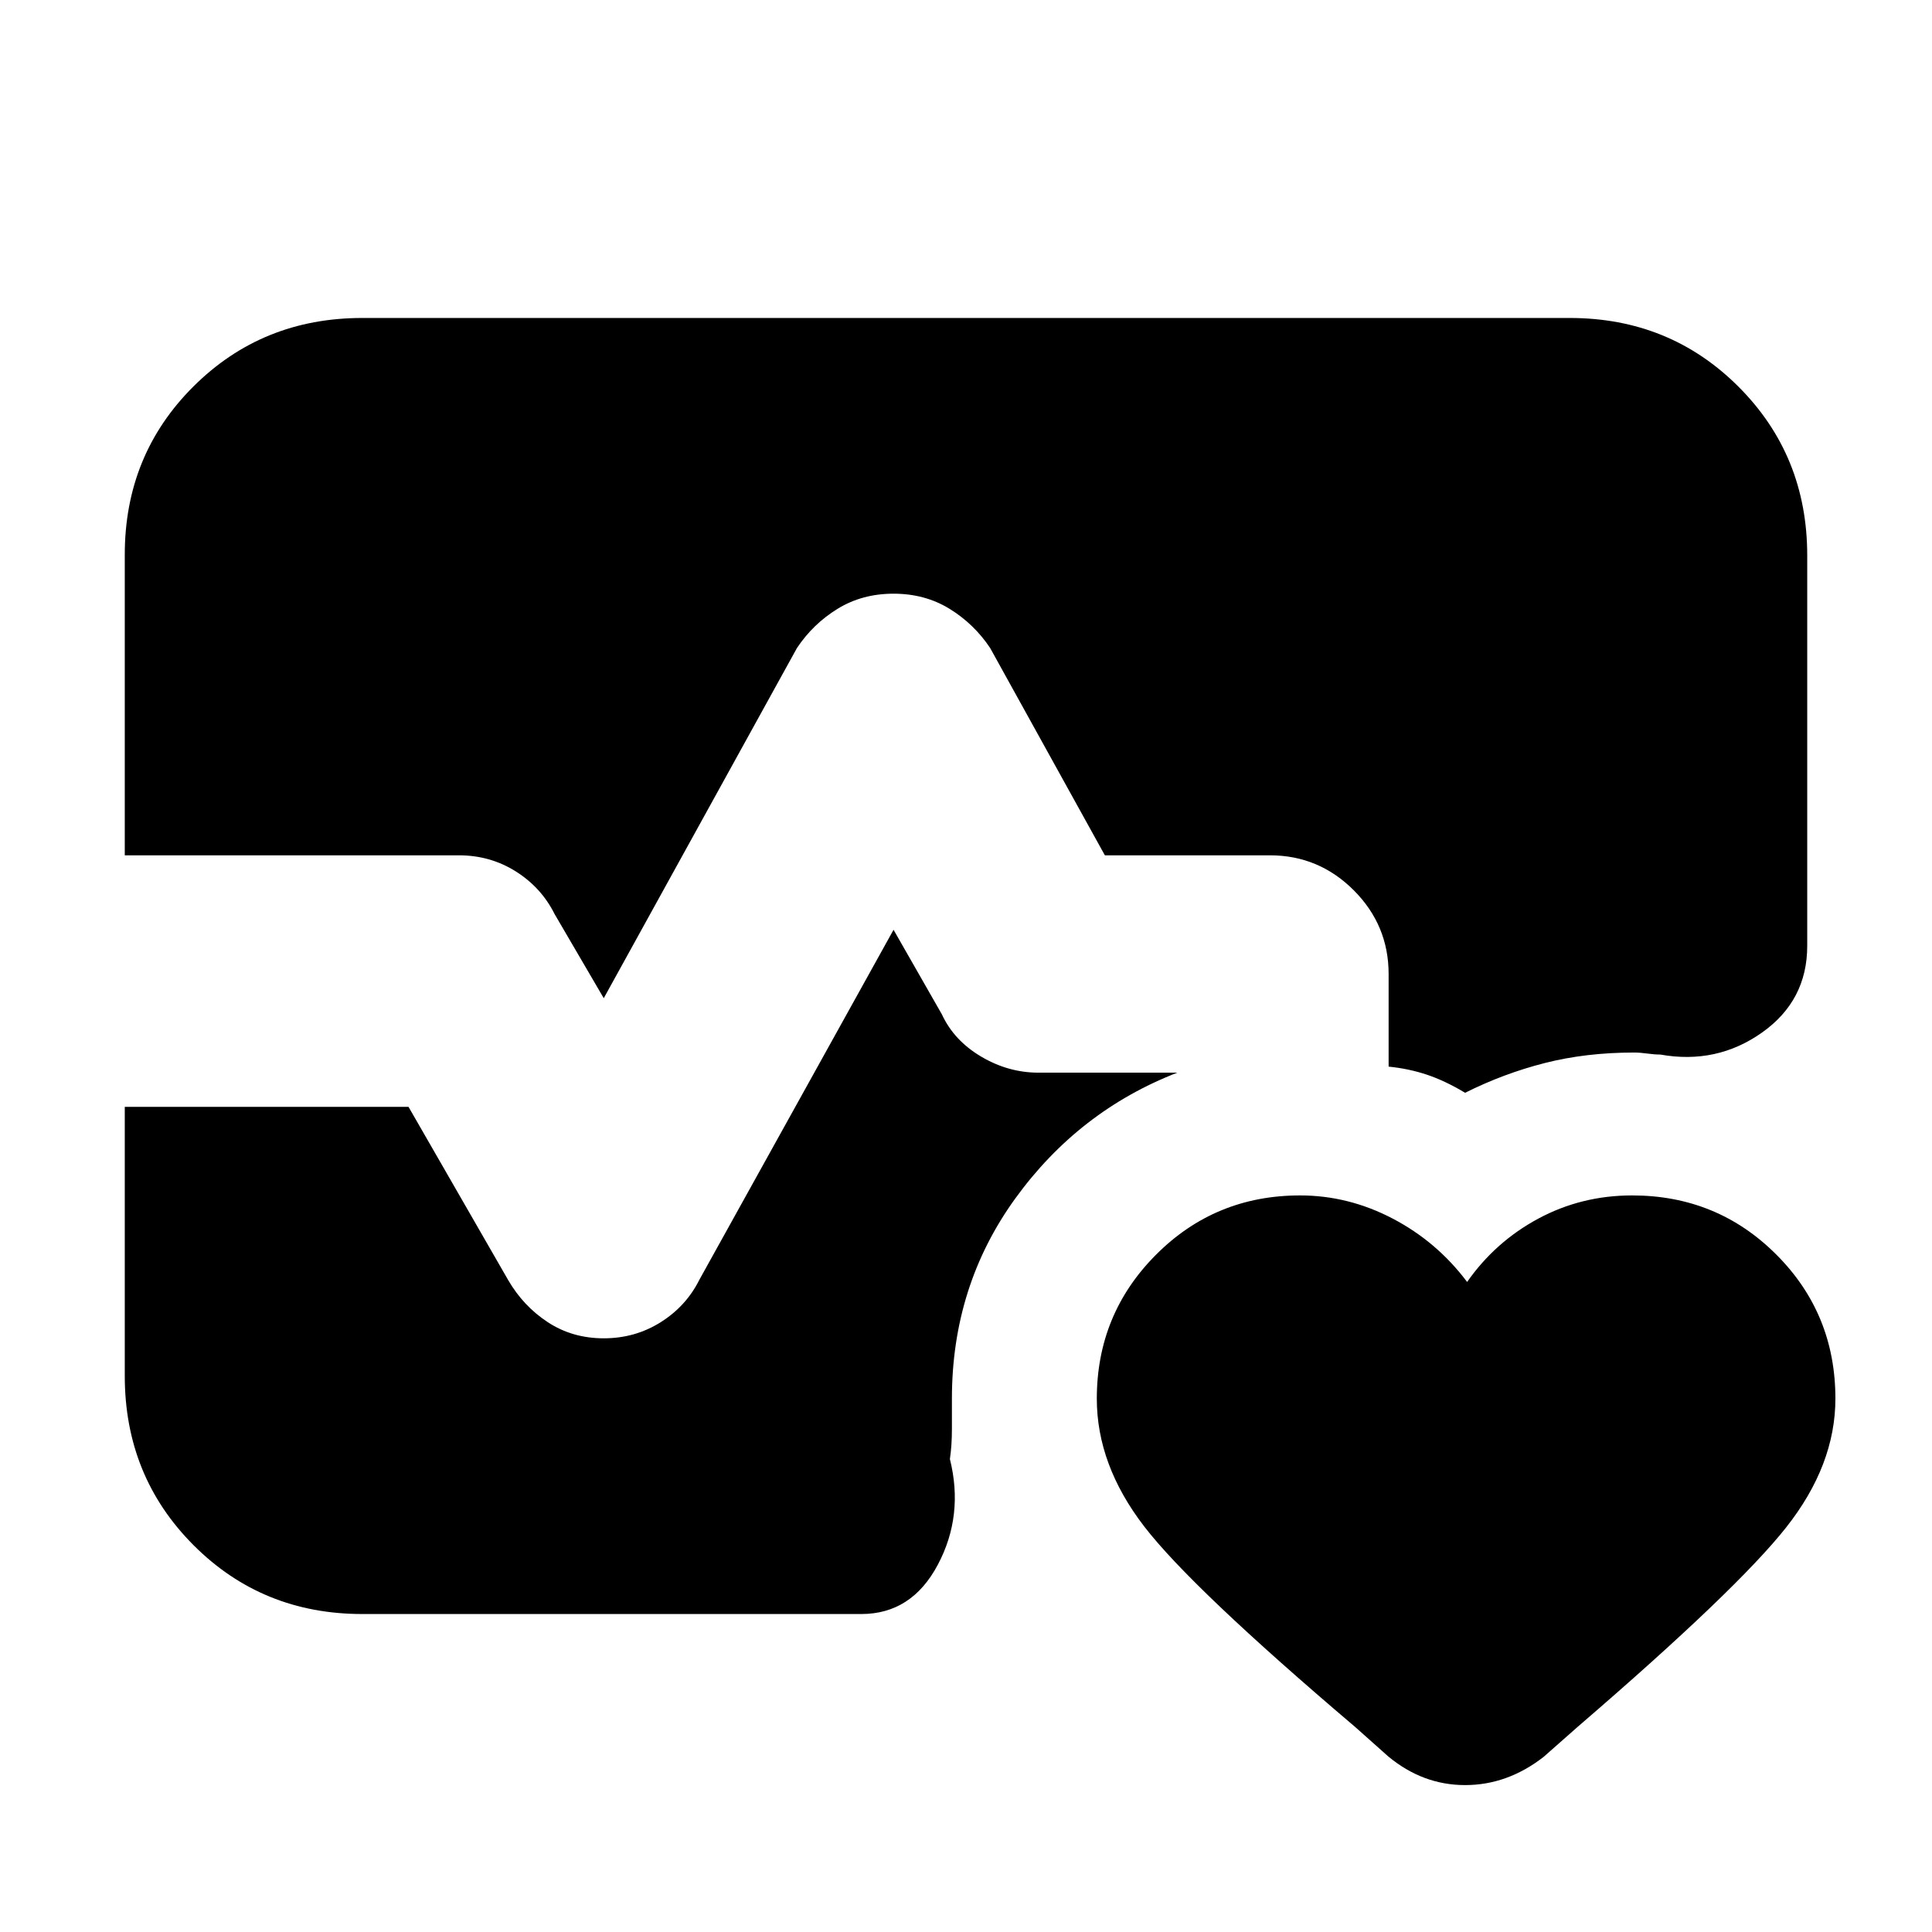 <svg xmlns="http://www.w3.org/2000/svg" height="20" viewBox="0 -960 960 960" width="20"><path d="M62-535v-149.4Q62-734 96.15-768q34.15-34 83.85-34h600q49.7 0 83.85 34.15Q898-733.7 898-684v194q0 27.2-22.5 43.1Q853-431 825-436q-2.87 0-6.5-.5t-6.5-.5q-24 0-44.44 5.22Q747.12-426.57 728-417q-10-6-19-9t-19-4v-46q0-24.3-17.35-41.65Q655.3-535 631-535h-82l-57-103q-8-12-20.21-19.5T444-665q-15.58 0-27.79 7.5Q404-650 396-638l-96 174-24.41-41.78Q269-519 256.29-527q-12.71-8-28.29-8H62Zm118 377q-49.7 0-83.85-34.23Q62-226.47 62-276.29V-410h141l49.47 85.99Q260-311 272.21-303q12.21 8 27.79 8 15.58 0 28.29-8 12.71-8 19.24-21.13L444-498l24 42q6 13 19.5 21t28.5 8h69q-49 19-80.5 62.5T473-265v15.13q0 8.13-1 14.87 7 28-6 52.5T428-158H180Zm466-208q24 0 46 11.5t37 31.5q14-20 35.42-31.5Q785.85-366 811-366q42.24 0 71.62 29.37Q912-307.26 912-265.04 912-232 887.5-201 863-170 784-102l-17 15q-18 14-39 14t-38.17-14.22l-16.45-14.65Q592-171 568.5-201.58 545-232.15 545-265.01q0-41.99 29.38-71.49Q603.76-366 646-366Z"/></svg>